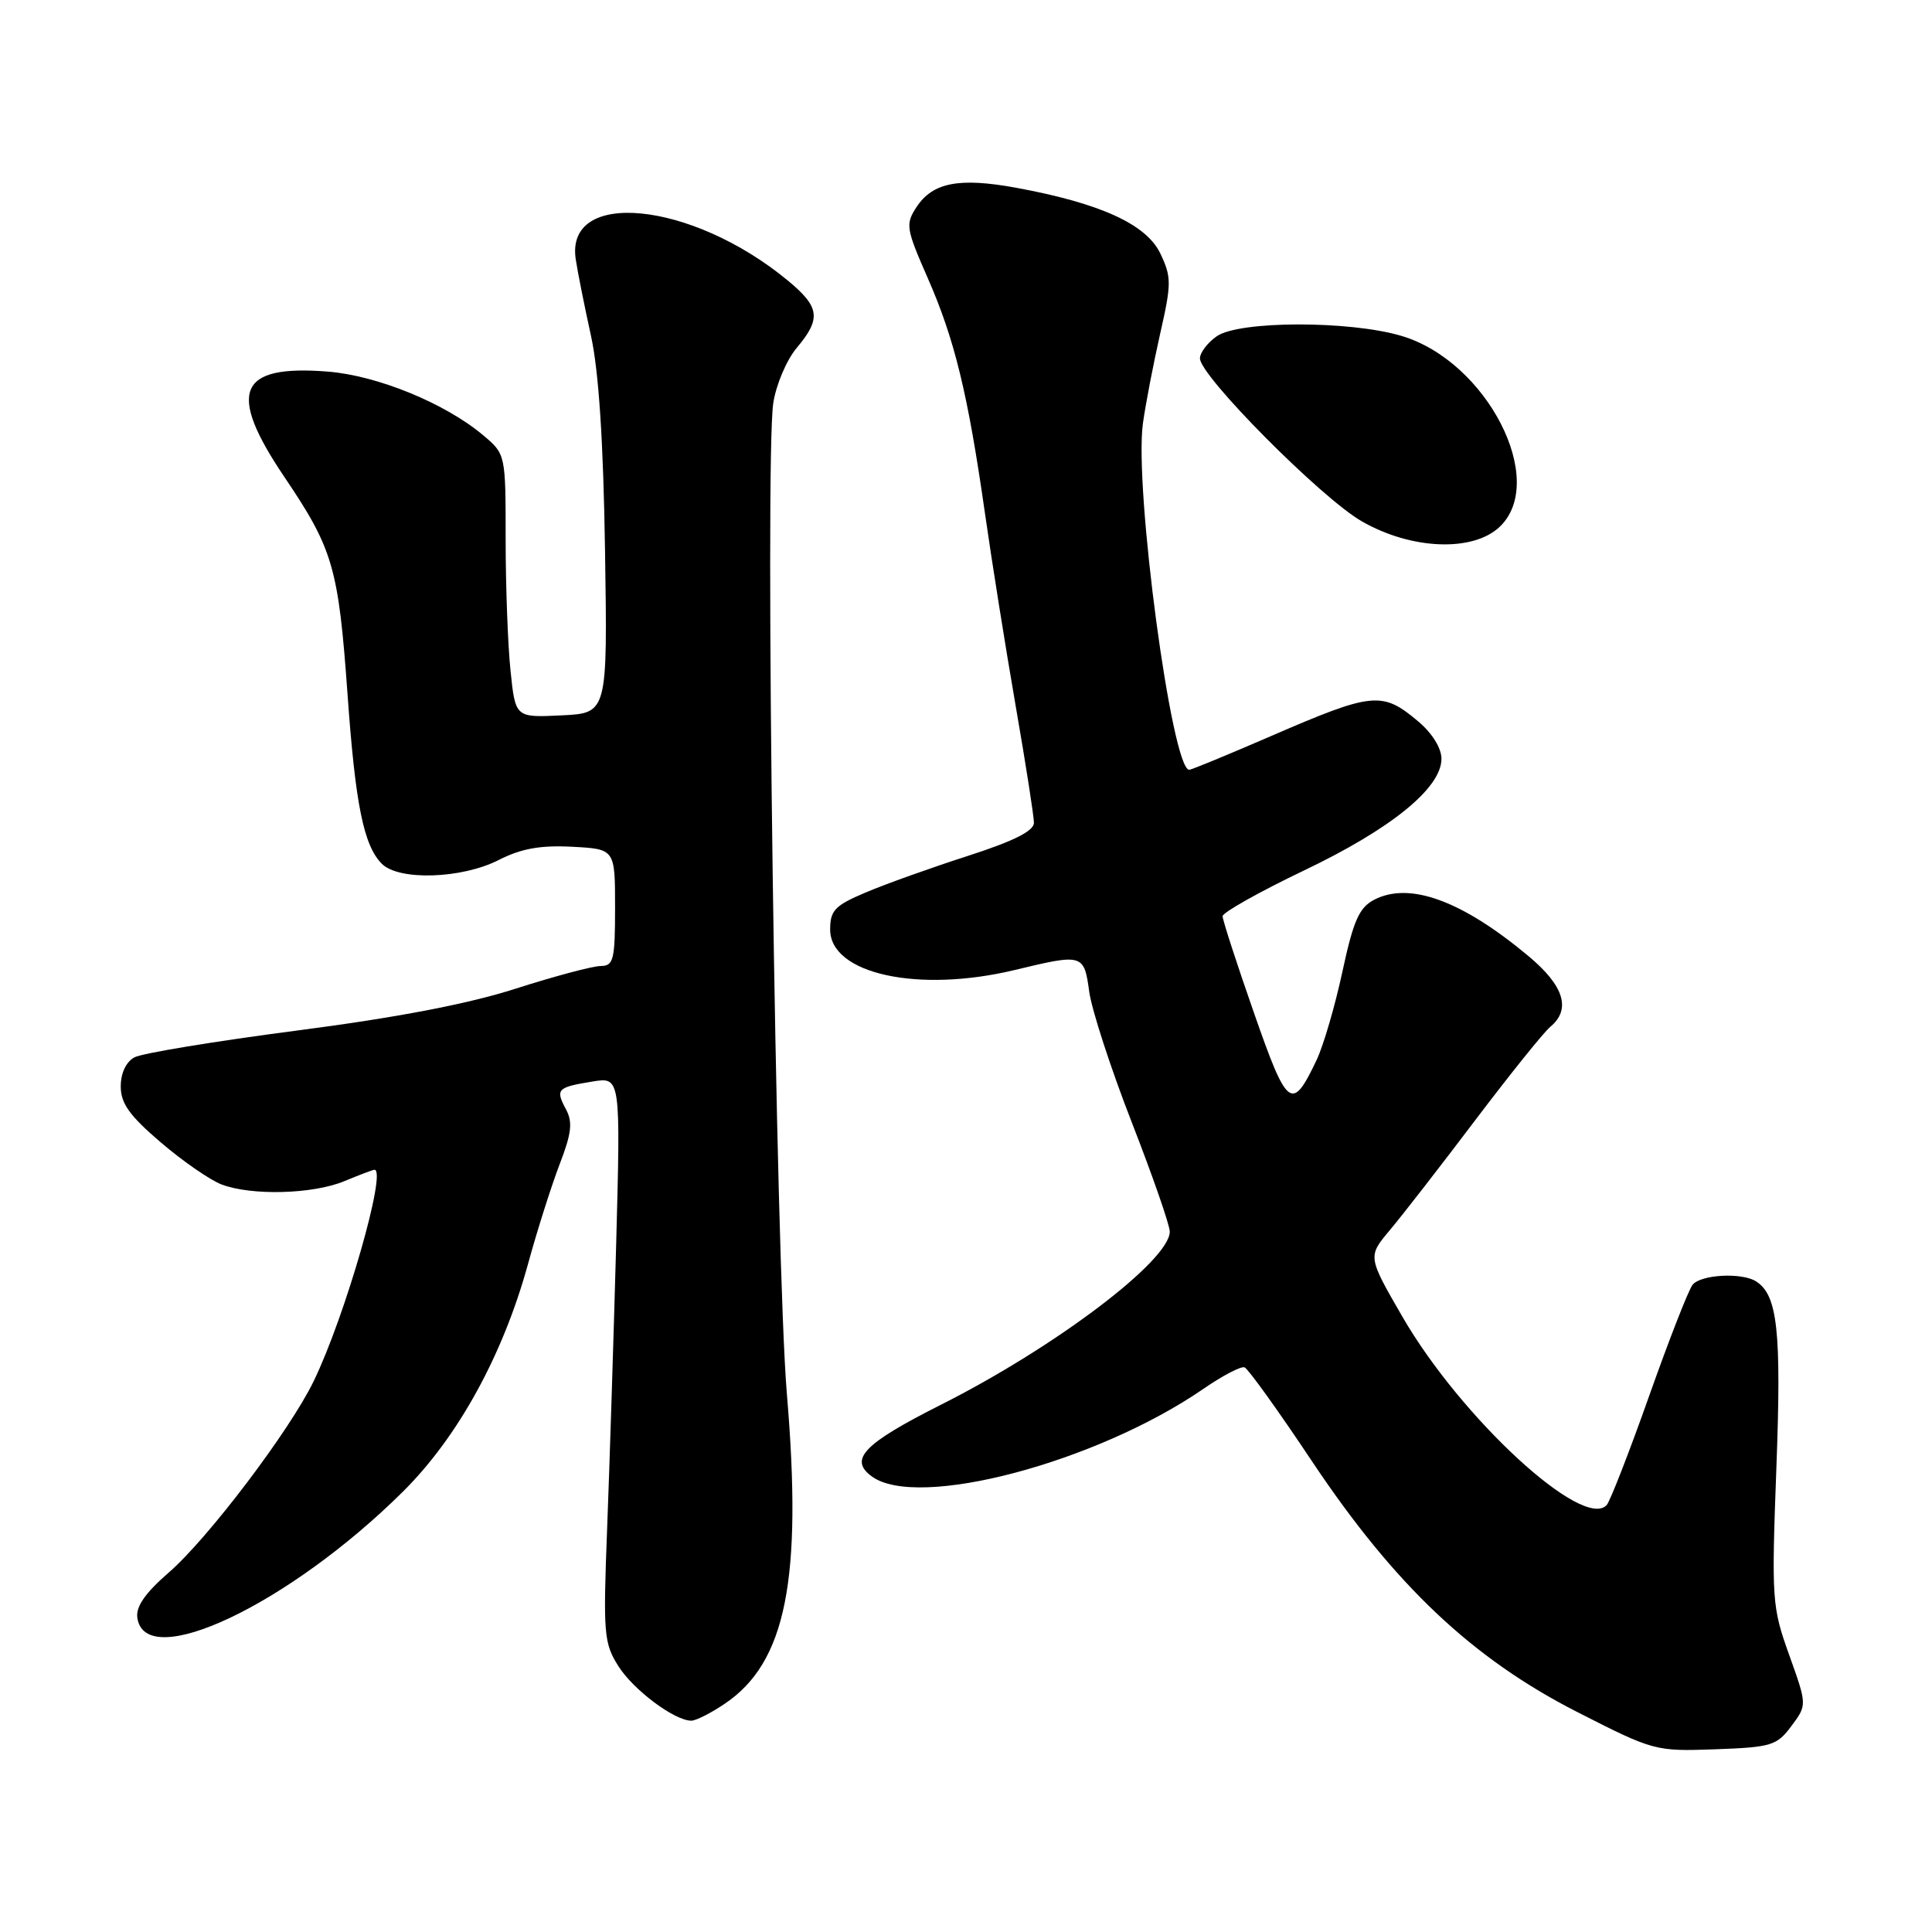 <?xml version="1.0" encoding="UTF-8" standalone="no"?>
<!DOCTYPE svg PUBLIC "-//W3C//DTD SVG 1.1//EN" "http://www.w3.org/Graphics/SVG/1.1/DTD/svg11.dtd" >
<svg xmlns="http://www.w3.org/2000/svg" xmlns:xlink="http://www.w3.org/1999/xlink" version="1.1" viewBox="0 0 256 256">
 <g >
 <path fill="currentColor"
d=" M 237.37 228.71 C 239.45 225.92 239.45 225.92 237.08 219.30 C 234.79 212.92 234.73 212.00 235.38 194.48 C 236.06 176.36 235.54 171.60 232.69 169.79 C 230.79 168.58 225.34 168.88 224.27 170.25 C 223.73 170.94 221.14 177.57 218.51 185.00 C 215.88 192.43 213.35 198.91 212.90 199.42 C 209.80 202.84 193.60 187.91 185.83 174.48 C 181.22 166.50 181.22 166.50 184.16 163.00 C 185.79 161.07 190.87 154.52 195.47 148.44 C 200.07 142.36 204.54 136.80 205.41 136.07 C 208.21 133.75 207.26 130.64 202.57 126.72 C 193.72 119.32 186.76 116.78 182.07 119.23 C 180.09 120.27 179.33 122.00 177.88 128.73 C 176.91 133.25 175.37 138.52 174.47 140.43 C 171.18 147.36 170.59 146.92 166.14 134.16 C 163.86 127.64 162.00 121.90 162.00 121.40 C 162.01 120.91 166.84 118.19 172.75 115.36 C 184.34 109.83 191.00 104.42 191.00 100.54 C 191.00 99.13 189.76 97.13 187.92 95.59 C 183.13 91.56 181.93 91.68 168.31 97.58 C 162.70 100.01 157.87 102.00 157.58 102.00 C 155.27 102.00 150.27 64.69 151.44 56.12 C 151.79 53.58 152.82 48.24 153.72 44.25 C 155.24 37.55 155.24 36.73 153.75 33.59 C 151.90 29.72 145.82 26.94 134.70 24.89 C 127.11 23.49 123.59 24.17 121.44 27.44 C 119.96 29.71 120.05 30.28 122.92 36.82 C 126.50 44.97 128.25 52.18 130.51 68.00 C 131.41 74.33 133.24 85.79 134.57 93.47 C 135.91 101.16 137.00 108.16 137.00 109.02 C 137.00 110.11 134.33 111.45 128.25 113.41 C 123.44 114.96 117.36 117.13 114.75 118.24 C 110.62 119.98 110.00 120.63 110.00 123.17 C 110.00 129.06 121.69 131.61 134.50 128.52 C 143.50 126.35 143.64 126.39 144.33 131.41 C 144.66 133.83 147.20 141.62 149.97 148.73 C 152.74 155.83 155.00 162.34 155.00 163.20 C 155.00 167.02 139.83 178.50 124.71 186.12 C 114.41 191.31 112.43 193.38 115.53 195.64 C 121.58 200.07 145.24 193.81 159.46 184.03 C 161.99 182.28 164.45 181.00 164.91 181.18 C 165.38 181.36 169.39 186.94 173.82 193.59 C 184.79 210.03 195.07 219.75 208.99 226.85 C 219.13 232.02 219.34 232.07 227.27 231.79 C 234.73 231.52 235.44 231.30 237.37 228.71 Z  M 96.04 225.75 C 104.14 220.29 106.34 209.33 104.27 184.77 C 102.78 167.16 101.32 61.02 102.46 53.44 C 102.82 51.00 104.22 47.71 105.56 46.11 C 108.85 42.20 108.64 40.68 104.35 37.14 C 91.60 26.63 74.85 24.98 76.29 34.37 C 76.55 36.09 77.46 40.65 78.31 44.50 C 79.34 49.22 79.95 58.49 80.17 73.00 C 80.50 94.50 80.50 94.50 74.40 94.79 C 68.29 95.09 68.29 95.09 67.65 88.90 C 67.29 85.49 67.00 77.64 67.00 71.44 C 67.00 60.18 67.00 60.18 64.02 57.67 C 58.99 53.44 50.04 49.77 43.45 49.24 C 31.53 48.29 30.05 51.89 37.68 63.20 C 44.14 72.76 44.85 75.22 46.05 92.00 C 47.09 106.62 48.19 112.05 50.60 114.46 C 52.86 116.72 61.20 116.45 66.09 113.95 C 69.06 112.44 71.59 111.98 75.80 112.20 C 81.50 112.50 81.50 112.50 81.50 120.25 C 81.50 127.19 81.30 127.99 79.60 128.00 C 78.56 128.00 73.49 129.35 68.34 131.00 C 62.01 133.03 52.57 134.84 39.30 136.56 C 28.49 137.97 18.82 139.56 17.82 140.10 C 16.71 140.69 16.00 142.19 16.00 143.96 C 16.00 146.21 17.17 147.84 21.30 151.37 C 24.21 153.86 27.84 156.37 29.36 156.95 C 33.35 158.46 41.49 158.24 45.65 156.50 C 47.63 155.68 49.41 155.00 49.62 155.00 C 51.31 155.00 45.73 174.42 41.57 183.00 C 38.41 189.54 27.55 203.88 22.36 208.37 C 19.24 211.08 17.98 212.89 18.20 214.37 C 19.24 221.65 38.30 212.60 53.36 197.68 C 60.67 190.44 66.64 179.58 69.96 167.50 C 71.16 163.10 73.05 157.17 74.14 154.31 C 75.74 150.16 75.91 148.70 74.99 146.98 C 73.57 144.33 73.82 144.07 78.50 143.31 C 82.24 142.70 82.24 142.70 81.64 165.10 C 81.30 177.42 80.77 194.25 80.45 202.50 C 79.91 216.47 80.01 217.72 81.93 220.76 C 83.92 223.92 89.36 227.99 91.60 228.00 C 92.21 228.00 94.21 226.99 96.04 225.75 Z  M 198.69 69.83 C 205.16 63.74 197.03 47.87 185.71 44.51 C 178.83 42.46 164.17 42.49 161.22 44.56 C 160.00 45.41 159.00 46.73 159.00 47.49 C 159.00 49.81 175.08 66.01 180.45 69.08 C 186.99 72.84 195.13 73.17 198.69 69.83 Z "/>
</g>
</svg>